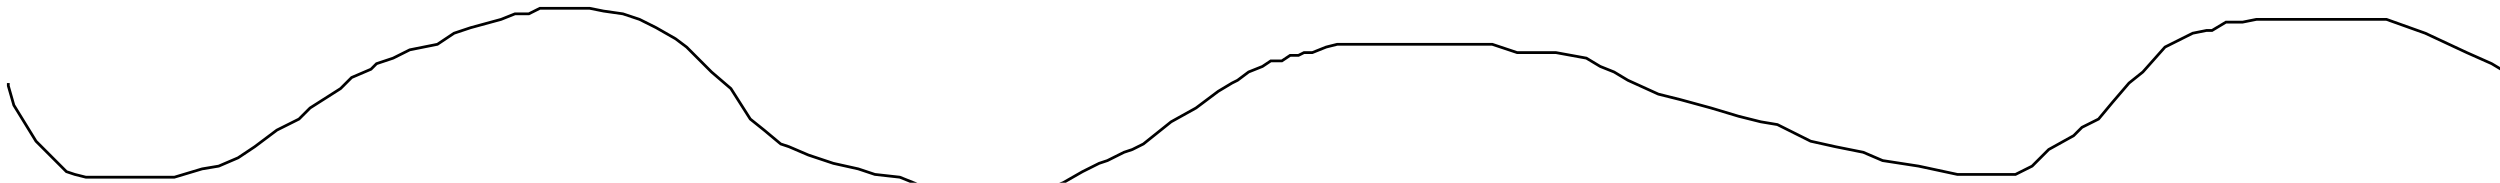 <?xml version="1.0" encoding="utf-8" ?>
<svg baseProfile="tiny" height="66" version="1.2" viewBox="-3 -3 903 66" width="903" xmlns="http://www.w3.org/2000/svg" xmlns:ev="http://www.w3.org/2001/xml-events" xmlns:xlink="http://www.w3.org/1999/xlink"><defs /><path d="M0 27 L0 28 L2 35 L10 48 L16 54 L21 59 L24 60 L28 61 L34 61 L41 61 L47 61 L54 61 L60 61 L70 58 L76 57 L83 54 L89 50 L97 44 L105 40 L109 36 L120 29 L124 25 L131 22 L133 20 L139 18 L145 15 L155 13 L161 9 L167 7 L178 4 L183 2 L188 2 L192 0 L196 0 L202 0 L207 0 L210 0 L215 1 L222 2 L228 4 L234 7 L241 11 L245 14 L254 23 L261 29 L268 40 L273 44 L279 49 L282 50 L289 53 L298 56 L307 58 L313 60 L322 61 L332 65 L345 66 L356 66 L361 66 L366 66 L373 66 L381 63 L388 59 L394 56 L397 55 L403 52 L406 51 L410 49 L415 45 L420 41 L429 36 L433 33 L437 30 L442 27 L444 26 L448 23 L453 21 L456 19 L460 19 L463 17 L466 17 L468 16 L469 16 L471 16 L476 14 L480 13 L482 13 L485 13 L488 13 L489 13 L493 13 L499 13 L502 13 L507 13 L513 13 L521 13 L536 13 L545 16 L554 16 L559 16 L570 18 L575 21 L580 23 L585 26 L596 31 L604 33 L615 36 L625 39 L633 41 L639 42 L651 48 L660 50 L670 52 L677 55 L690 57 L704 60 L714 60 L720 60 L725 60 L731 57 L737 51 L746 46 L749 43 L755 40 L760 34 L766 27 L771 23 L779 14 L785 11 L789 9 L794 8 L796 8 L801 5 L807 5 L812 4 L815 4 L821 4 L828 4 L838 4 L847 4 L859 4 L873 9 L888 16 L897 20 L902 23 L903 24 " fill="none" stroke="black" /></svg>